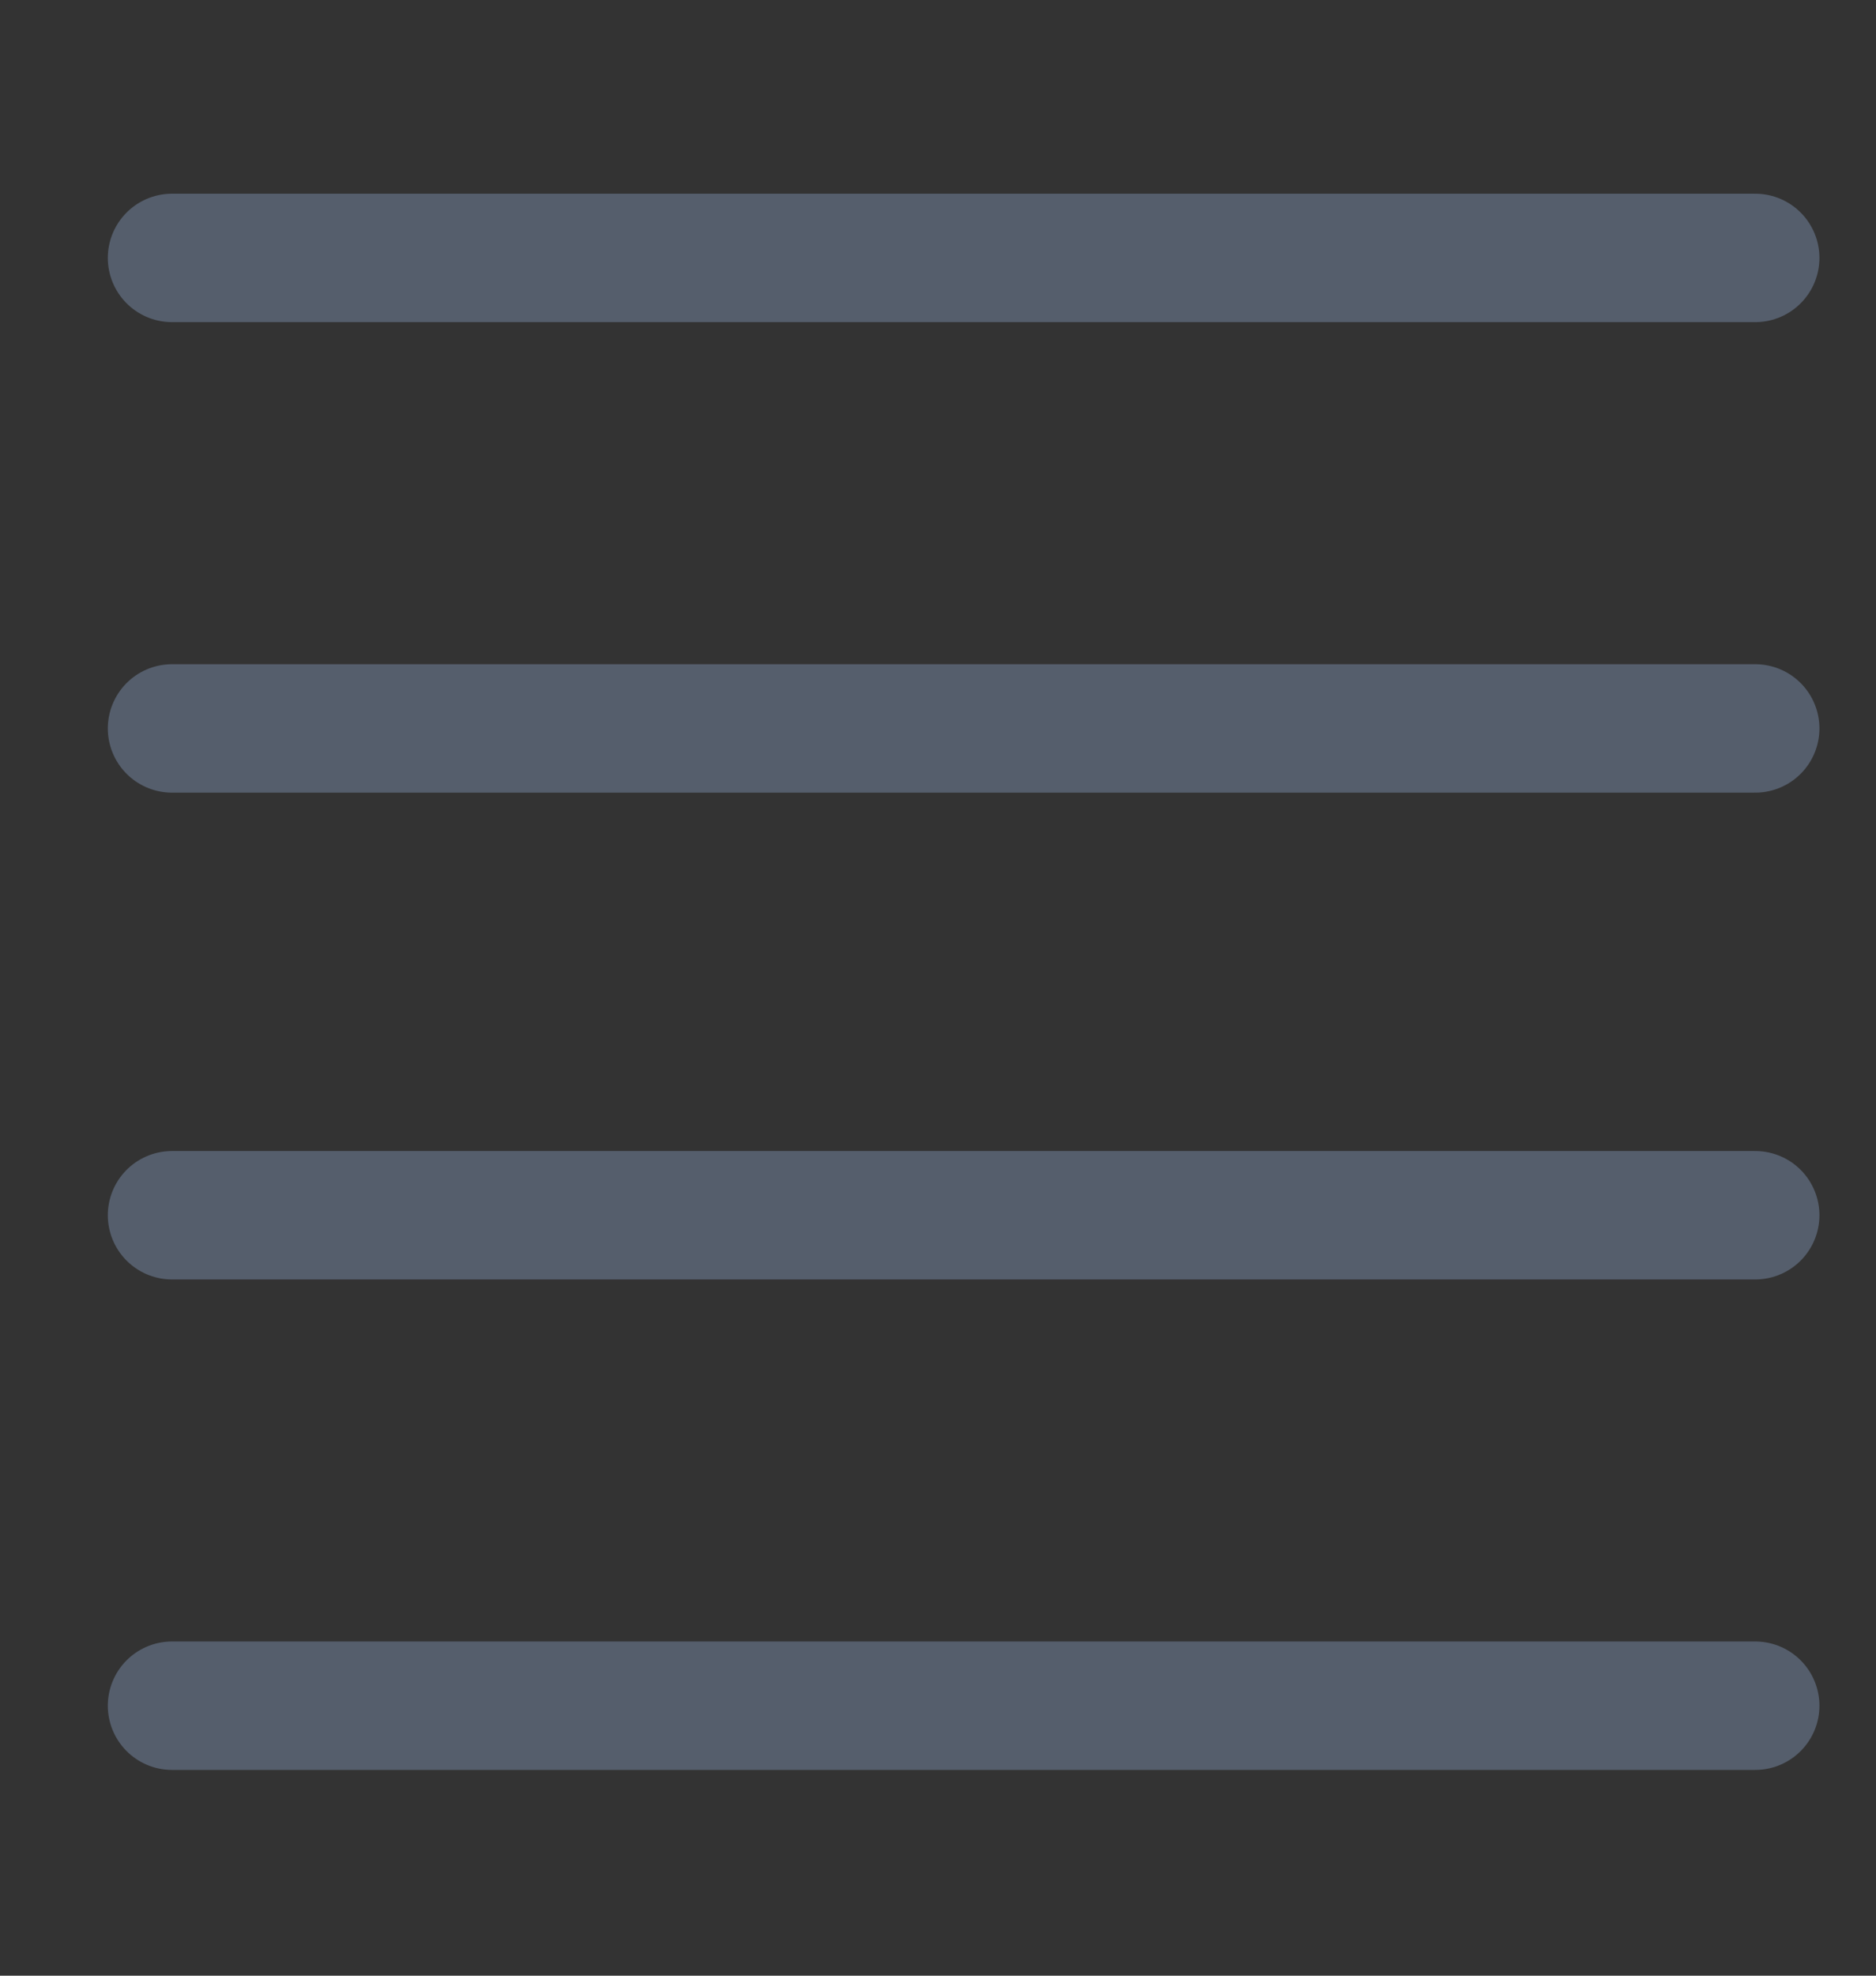 <svg width="19" height="20" viewBox="0 0 19 20" fill="none" xmlns="http://www.w3.org/2000/svg">
<rect x="0" y="0" width="19" height="20" fill="#333333" stroke="none"/>
<path fill-rule="evenodd" clip-rule="evenodd" d="M1.742 7.374H17.777H1.742Z" fill="white"/>
<path d="M1.742 7.374H17.777" stroke="#555E6C" stroke-width="1.3" stroke-linecap="round"/>
<path fill-rule="evenodd" clip-rule="evenodd" d="M1.742 2.611H17.777H1.742Z" fill="white"/>
<path d="M1.742 2.611H17.777" stroke="#555E6C" stroke-width="1.3" stroke-linecap="round"/>
<path fill-rule="evenodd" clip-rule="evenodd" d="M1.742 17.267H17.777H1.742Z" fill="white"/>
<path d="M1.742 17.267H17.777" stroke="#555E6C" stroke-width="1.3" stroke-linecap="round"/>
<path fill-rule="evenodd" clip-rule="evenodd" d="M1.742 12.302H17.777H1.742Z" fill="white"/>
<path d="M1.742 12.302H17.777" stroke="#555E6C" stroke-width="1.3" stroke-linecap="round"/>
</svg>
